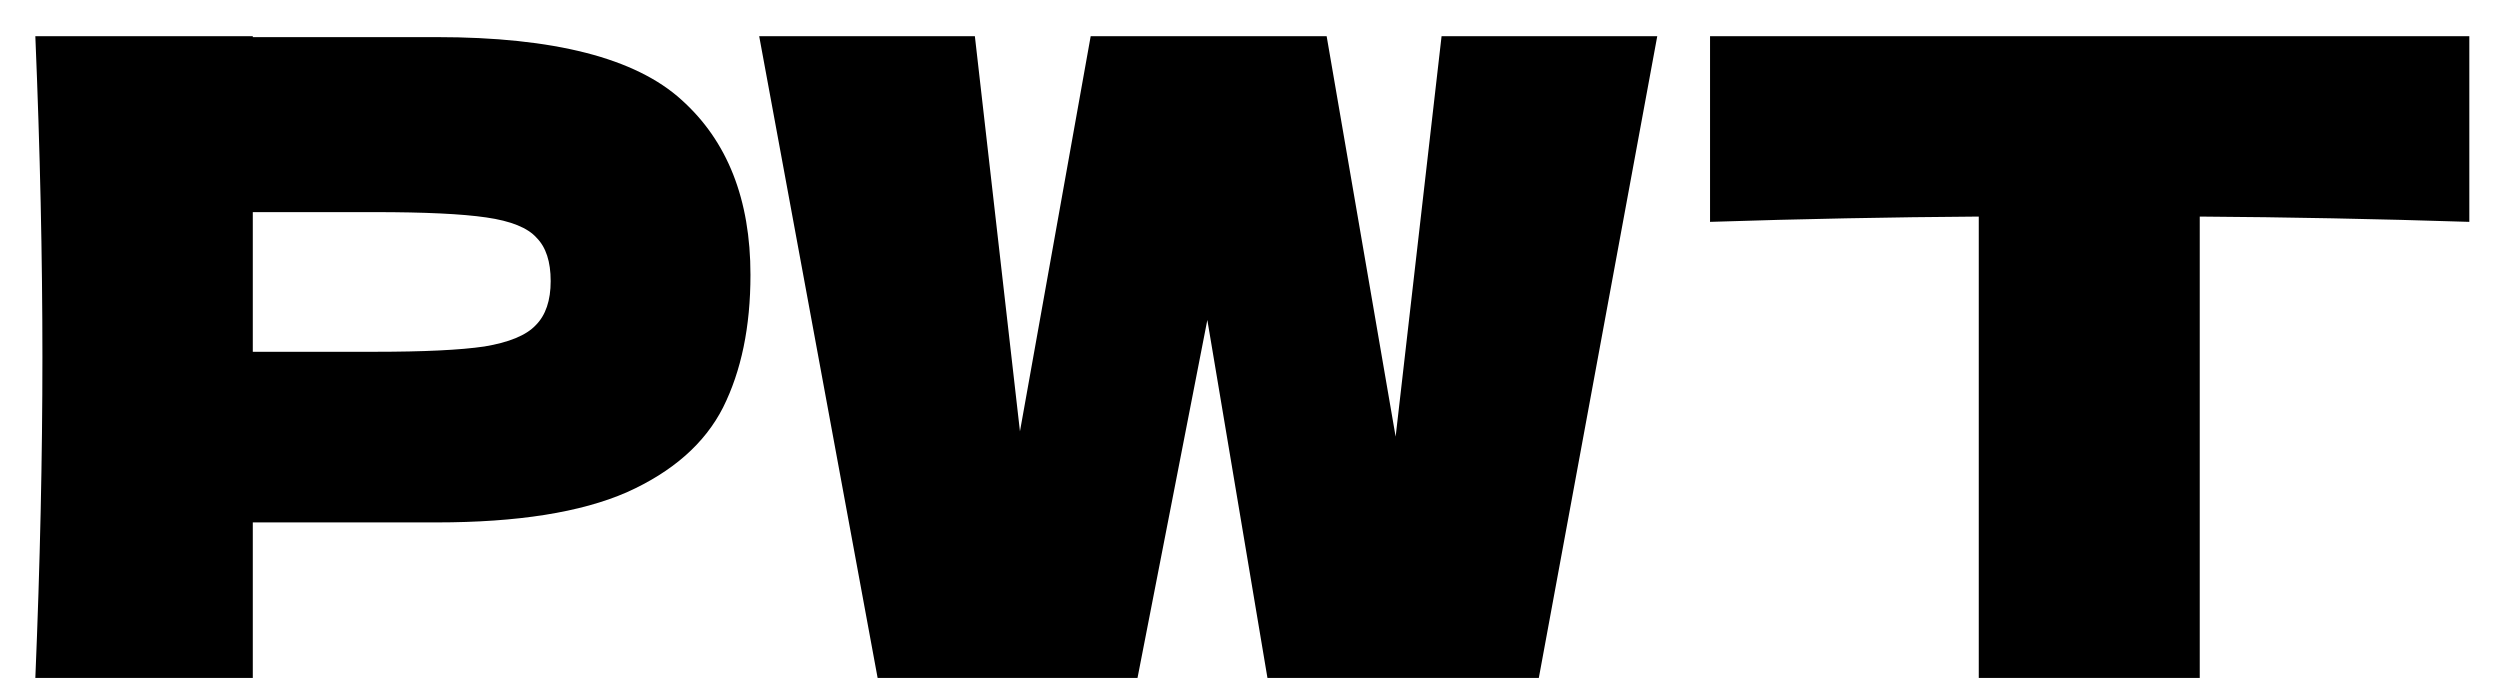 <svg width="59" height="16" viewBox="0 0 59 16" fill="none" xmlns="http://www.w3.org/2000/svg">
<path d="M10.305 0.876C13.073 0.876 14.999 1.37 16.084 2.357C17.169 3.33 17.711 4.707 17.711 6.487C17.711 7.711 17.495 8.754 17.064 9.617C16.633 10.465 15.875 11.133 14.79 11.619C13.706 12.092 12.211 12.329 10.305 12.329H5.966V16H0.834C0.946 13.302 1.001 10.778 1.001 8.427C1.001 6.077 0.946 3.553 0.834 0.855H5.966V0.876H10.305ZM8.845 8.302C9.999 8.302 10.862 8.261 11.432 8.177C12.016 8.08 12.419 7.913 12.642 7.676C12.878 7.44 12.996 7.092 12.996 6.633C12.996 6.175 12.885 5.834 12.663 5.611C12.454 5.375 12.058 5.215 11.473 5.131C10.903 5.048 10.027 5.006 8.845 5.006H5.966V8.302H8.845ZM32.937 10.305L34.021 0.855H39.111L36.316 16H29.912L28.493 7.551L26.845 16H20.712L17.917 0.855H23.007L24.071 10.18L25.74 0.855H31.309L32.937 10.305ZM58.276 5.236C56.093 5.166 53.972 5.125 51.914 5.111V16H46.699V5.111C44.627 5.125 42.513 5.166 40.357 5.236V0.855H58.276V5.236Z" fill="black"/>
</svg>
